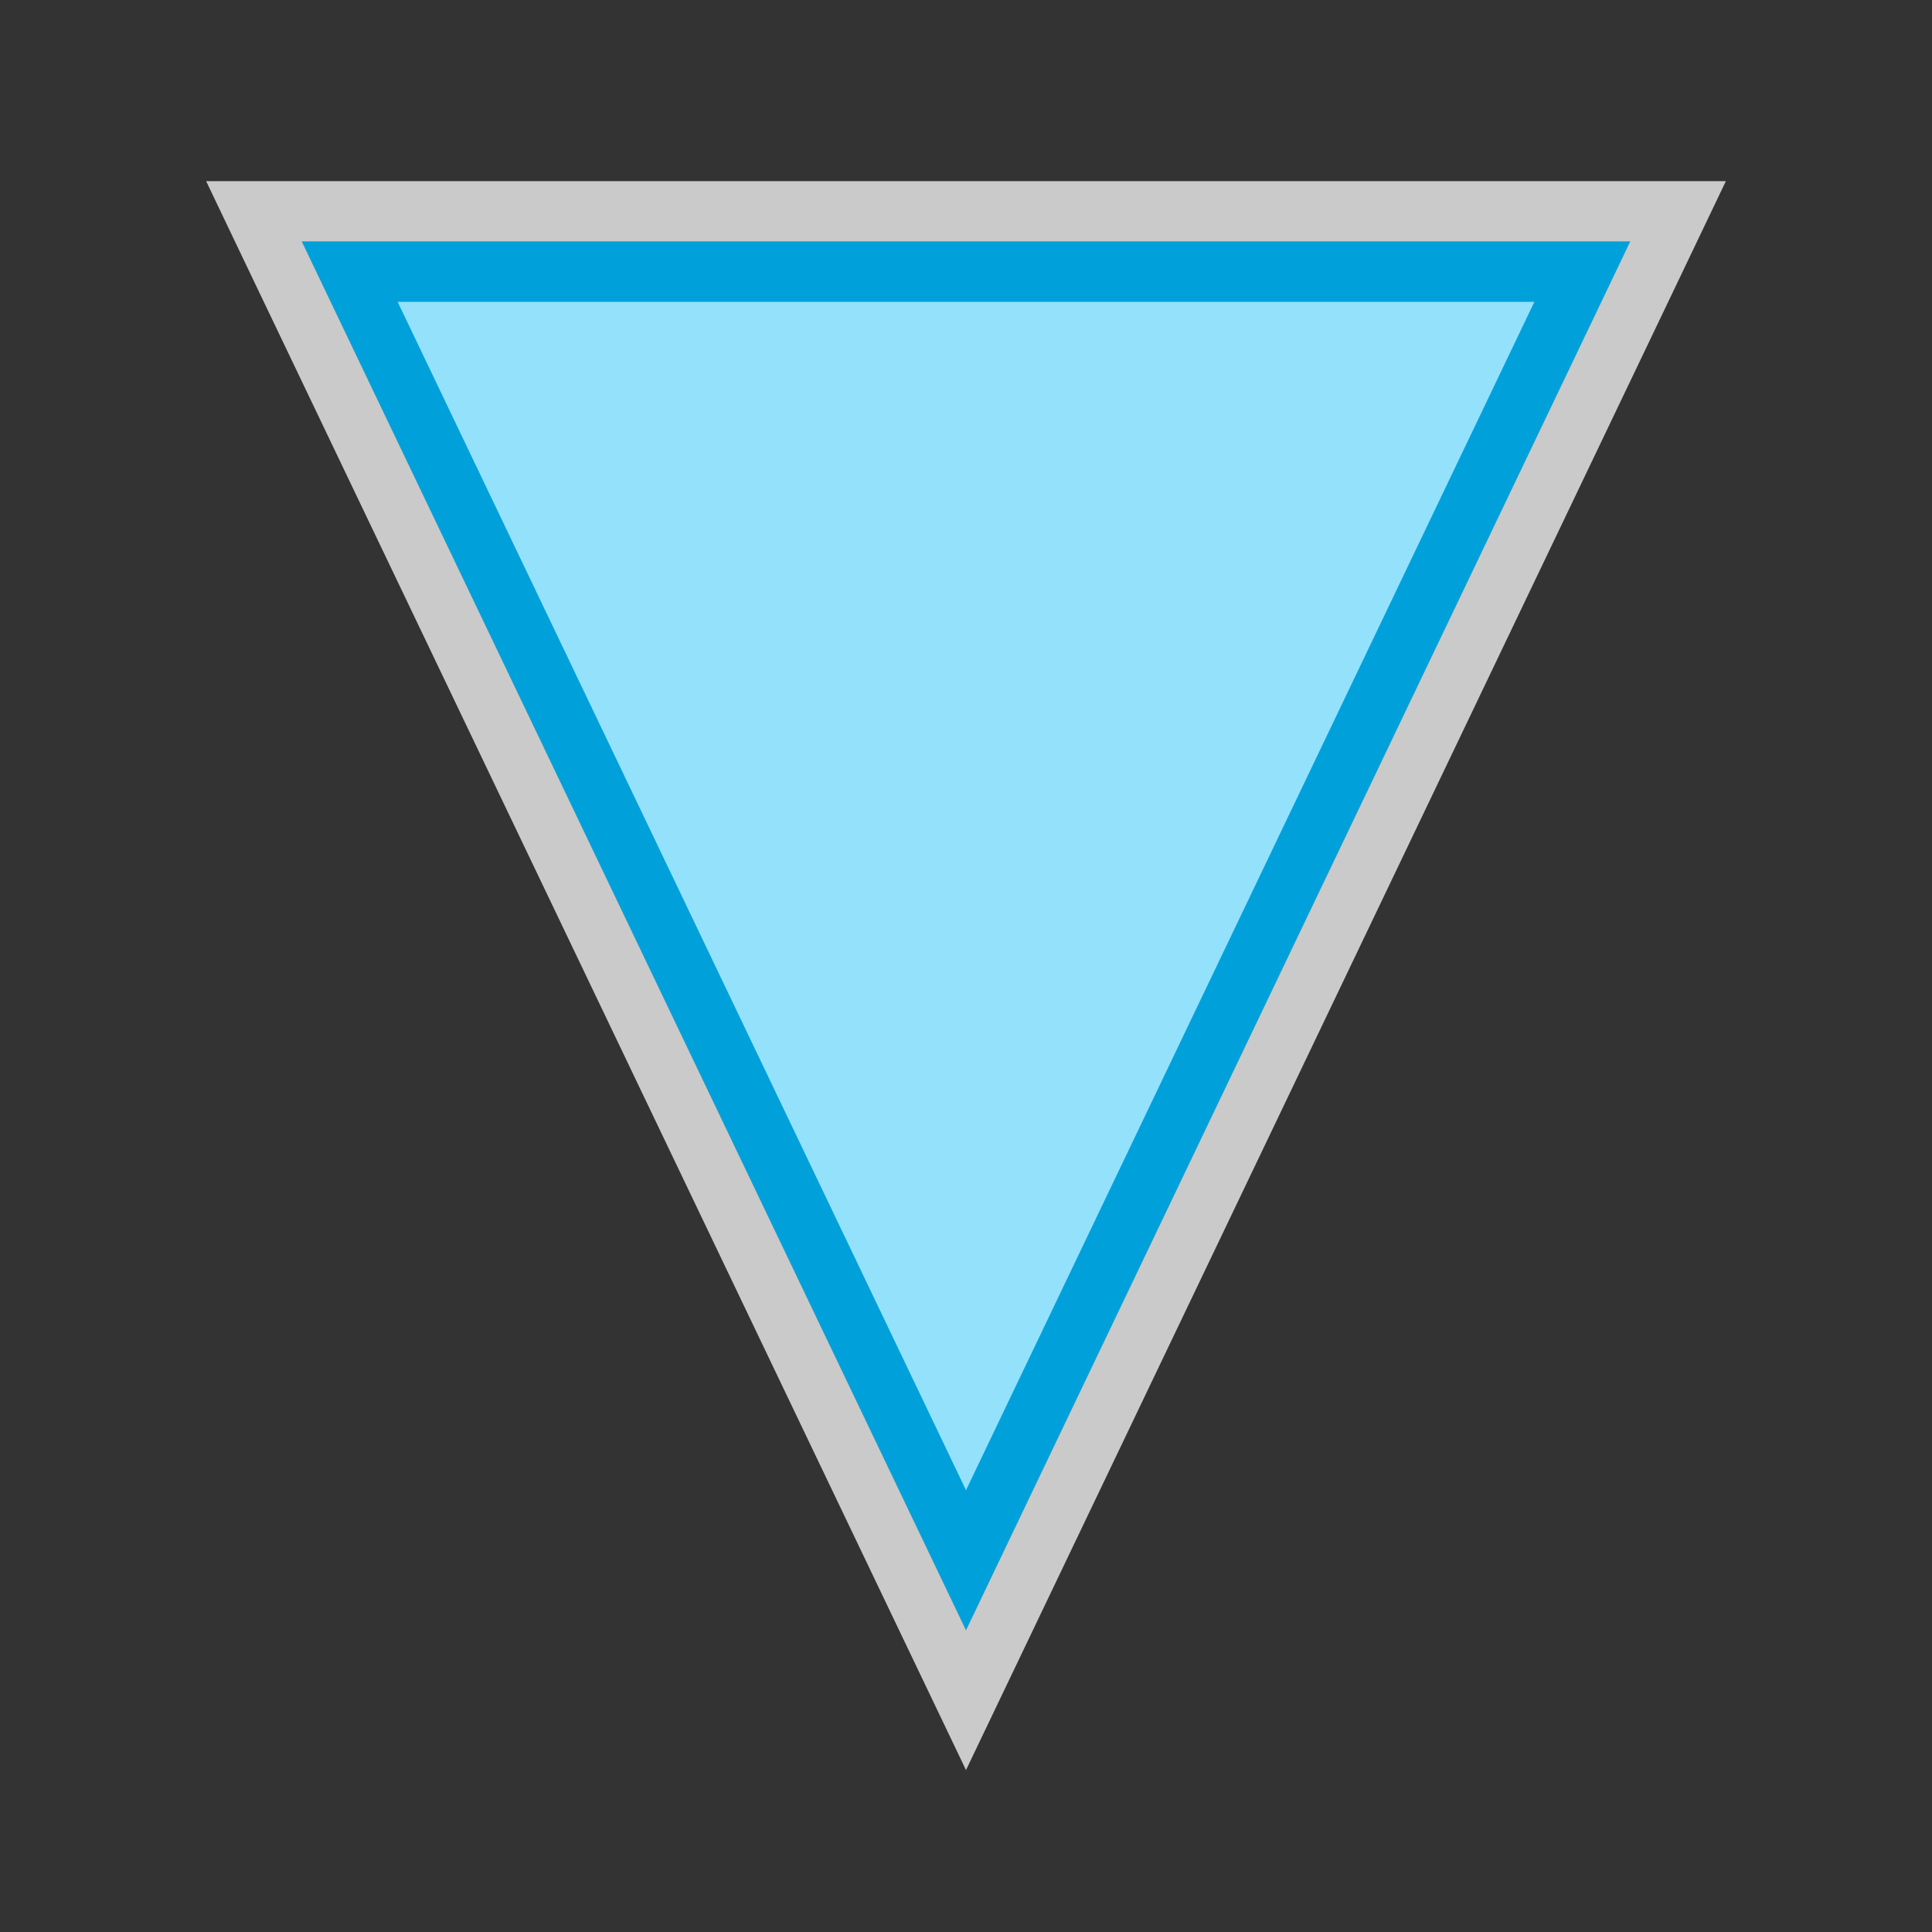 <svg width="32" height="32" viewBox="0 0 32 32" fill="none" xmlns="http://www.w3.org/2000/svg">
<rect x="0" y="0" width="32" height="32" fill="#333333" stroke="none"/>
<g clip-path="url(#clip0_2044_12057)">
<path d="M5 4L16 27L27 4L5 4Z" fill="#FCFCFC" fill-opacity="0.75"/>
<path d="M4.549 4.216L4.207 3.5L5 3.5L27 3.5L27.793 3.5L27.451 4.216L16.451 27.216L16 28.159L15.549 27.216L4.549 4.216Z" stroke="#FCFCFC" stroke-opacity="0.75"/>
<path d="M26.207 4.5L5.793 4.5L16 25.841L26.207 4.5Z" fill="#94E1FC" stroke="#00A1DB"/>
</g>
<defs>
<clipPath id="clip0_2044_12057">
<rect width="32" height="32" fill="white"/>
</clipPath>
</defs>
</svg>
